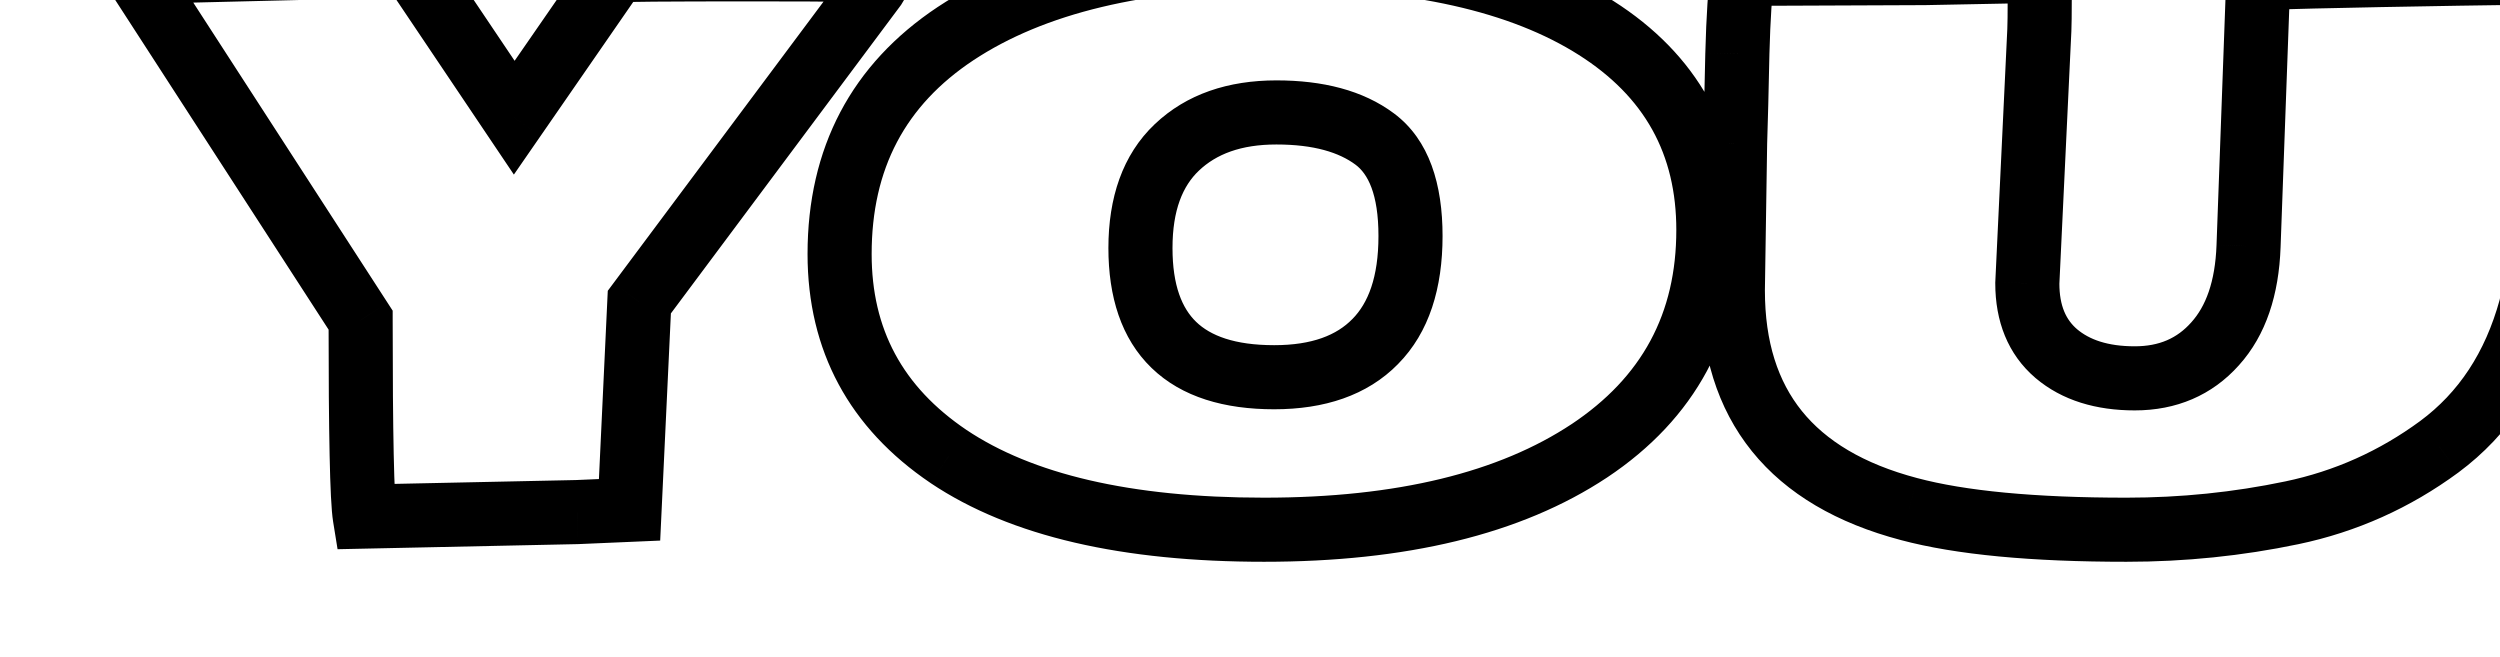 <svg width="156" height="41" viewBox="0 0 156 41" fill="none" xmlns="http://www.w3.org/2000/svg">
<g filter="url(#filter0_di_57_150)">
<mask id="path-1-outside-1_57_150" maskUnits="userSpaceOnUse" x="-4" y="-2" width="158" height="41" fill="black">
<rect fill="white" x="-4" y="-2" width="158" height="41"/>
<path d="M30.441 1.156C30.722 1.109 33.566 1.086 38.972 1.086C44.394 1.086 47.105 1.125 47.105 1.203C47.105 1.281 47.042 1.414 46.917 1.602L46.566 2.188L31.894 21.852L31.284 34.812L28.027 34.953L14.761 35.234C14.589 34.172 14.503 30.086 14.503 22.977L0.441 1.25L17.691 0.828L24.089 10.344L30.441 1.156ZM71.508 26.539C74.258 26.539 76.359 25.797 77.812 24.312C79.281 22.828 80.016 20.633 80.016 17.727C80.016 14.805 79.273 12.789 77.789 11.68C76.305 10.57 74.258 10.016 71.648 10.016C69.039 10.016 66.969 10.742 65.438 12.195C63.922 13.633 63.164 15.727 63.164 18.477C63.164 23.852 65.945 26.539 71.508 26.539ZM44.391 18.852C44.391 12.883 46.805 8.297 51.633 5.094C56.477 1.891 63.18 0.289 71.742 0.289C80.305 0.289 86.922 1.773 91.594 4.742C96.266 7.711 98.602 11.914 98.602 17.352C98.602 23.242 96.125 27.836 91.172 31.133C86.219 34.414 79.453 36.055 70.875 36.055C62.297 36.055 55.734 34.531 51.188 31.484C46.656 28.422 44.391 24.211 44.391 18.852ZM124.692 36.055C118.864 36.055 114.341 35.625 111.122 34.766C103.794 32.828 100.13 28.281 100.13 21.125L100.27 11.938C100.317 10.531 100.364 8.672 100.411 6.359C100.473 4.047 100.583 2.383 100.739 1.367L112.083 1.32L119.325 1.18C119.294 1.617 119.278 2.25 119.278 3.078C119.278 3.906 119.27 4.508 119.255 4.883L118.505 20.68C118.505 22.57 119.106 24.031 120.309 25.062C121.528 26.094 123.161 26.609 125.208 26.609C127.27 26.609 128.942 25.891 130.223 24.453C131.52 23.016 132.216 20.984 132.309 18.359L132.919 1.625C136.997 1.5 143.044 1.383 151.059 1.273C151.059 4.242 150.919 8.289 150.638 13.414C150.356 18.523 150.114 21.461 149.911 22.227C148.895 25.93 146.997 28.812 144.216 30.875C141.434 32.922 138.364 34.297 135.005 35C131.645 35.703 128.208 36.055 124.692 36.055Z"/>
</mask>
<path d="M30.441 1.156C30.722 1.109 33.566 1.086 38.972 1.086C44.394 1.086 47.105 1.125 47.105 1.203C47.105 1.281 47.042 1.414 46.917 1.602L46.566 2.188L31.894 21.852L31.284 34.812L28.027 34.953L14.761 35.234C14.589 34.172 14.503 30.086 14.503 22.977L0.441 1.25L17.691 0.828L24.089 10.344L30.441 1.156ZM71.508 26.539C74.258 26.539 76.359 25.797 77.812 24.312C79.281 22.828 80.016 20.633 80.016 17.727C80.016 14.805 79.273 12.789 77.789 11.68C76.305 10.57 74.258 10.016 71.648 10.016C69.039 10.016 66.969 10.742 65.438 12.195C63.922 13.633 63.164 15.727 63.164 18.477C63.164 23.852 65.945 26.539 71.508 26.539ZM44.391 18.852C44.391 12.883 46.805 8.297 51.633 5.094C56.477 1.891 63.18 0.289 71.742 0.289C80.305 0.289 86.922 1.773 91.594 4.742C96.266 7.711 98.602 11.914 98.602 17.352C98.602 23.242 96.125 27.836 91.172 31.133C86.219 34.414 79.453 36.055 70.875 36.055C62.297 36.055 55.734 34.531 51.188 31.484C46.656 28.422 44.391 24.211 44.391 18.852ZM124.692 36.055C118.864 36.055 114.341 35.625 111.122 34.766C103.794 32.828 100.13 28.281 100.13 21.125L100.27 11.938C100.317 10.531 100.364 8.672 100.411 6.359C100.473 4.047 100.583 2.383 100.739 1.367L112.083 1.32L119.325 1.18C119.294 1.617 119.278 2.25 119.278 3.078C119.278 3.906 119.27 4.508 119.255 4.883L118.505 20.68C118.505 22.57 119.106 24.031 120.309 25.062C121.528 26.094 123.161 26.609 125.208 26.609C127.27 26.609 128.942 25.891 130.223 24.453C131.52 23.016 132.216 20.984 132.309 18.359L132.919 1.625C136.997 1.5 143.044 1.383 151.059 1.273C151.059 4.242 150.919 8.289 150.638 13.414C150.356 18.523 150.114 21.461 149.911 22.227C148.895 25.93 146.997 28.812 144.216 30.875C141.434 32.922 138.364 34.297 135.005 35C131.645 35.703 128.208 36.055 124.692 36.055Z" fill="white"/>
<path d="M30.441 1.156L30.112 -0.817L29.277 -0.677L28.796 0.019L30.441 1.156ZM46.917 1.602L45.253 0.492L45.227 0.532L45.202 0.573L46.917 1.602ZM46.566 2.188L48.169 3.384L48.229 3.303L48.281 3.216L46.566 2.188ZM31.894 21.852L30.291 20.655L29.925 21.146L29.896 21.758L31.894 21.852ZM31.284 34.812L31.371 36.811L33.196 36.732L33.282 34.906L31.284 34.812ZM28.027 34.953L28.069 36.953L28.091 36.952L28.113 36.951L28.027 34.953ZM14.761 35.234L12.787 35.554L13.064 37.271L14.803 37.234L14.761 35.234ZM14.503 22.977H16.503V22.386L16.182 21.89L14.503 22.977ZM0.441 1.25L0.392 -0.749L-3.179 -0.662L-1.238 2.337L0.441 1.25ZM17.691 0.828L19.35 -0.288L18.738 -1.198L17.642 -1.171L17.691 0.828ZM24.089 10.344L22.429 11.46L24.066 13.894L25.734 11.481L24.089 10.344ZM30.769 3.129C30.661 3.147 30.704 3.136 31.177 3.125C31.553 3.117 32.093 3.109 32.801 3.103C34.214 3.092 36.27 3.086 38.972 3.086V-0.914C36.267 -0.914 34.198 -0.908 32.768 -0.896C32.054 -0.891 31.492 -0.883 31.087 -0.874C30.779 -0.867 30.361 -0.858 30.112 -0.817L30.769 3.129ZM38.972 3.086C41.681 3.086 43.702 3.096 45.043 3.115C45.716 3.125 46.201 3.137 46.51 3.15C46.671 3.157 46.751 3.163 46.777 3.166C46.801 3.168 46.742 3.164 46.65 3.144C46.621 3.137 46.467 3.105 46.281 3.022C46.195 2.983 45.981 2.882 45.758 2.68C45.539 2.481 45.105 1.986 45.105 1.203H49.105C49.105 0.418 48.669 -0.079 48.447 -0.281C48.222 -0.486 48.004 -0.589 47.912 -0.63C47.715 -0.718 47.546 -0.755 47.495 -0.766C47.361 -0.795 47.239 -0.808 47.178 -0.814C47.035 -0.829 46.861 -0.839 46.683 -0.846C46.314 -0.862 45.782 -0.875 45.1 -0.885C43.73 -0.904 41.685 -0.914 38.972 -0.914V3.086ZM45.105 1.203C45.105 0.97 45.149 0.793 45.175 0.704C45.204 0.607 45.234 0.54 45.248 0.51C45.275 0.453 45.286 0.442 45.253 0.492L48.581 2.711C48.673 2.574 48.778 2.403 48.867 2.213C48.933 2.074 49.105 1.694 49.105 1.203H45.105ZM45.202 0.573L44.851 1.159L48.281 3.216L48.632 2.631L45.202 0.573ZM44.963 0.991L30.291 20.655L33.497 23.048L48.169 3.384L44.963 0.991ZM29.896 21.758L29.287 34.719L33.282 34.906L33.892 21.945L29.896 21.758ZM31.198 32.814L27.94 32.955L28.113 36.951L31.371 36.811L31.198 32.814ZM27.984 32.954L14.719 33.235L14.803 37.234L28.069 36.953L27.984 32.954ZM16.735 34.915C16.677 34.551 16.611 33.421 16.567 31.331C16.525 29.309 16.503 26.526 16.503 22.977H12.503C12.503 26.537 12.525 29.352 12.568 31.415C12.61 33.411 12.674 34.855 12.787 35.554L16.735 34.915ZM16.182 21.89L2.12 0.163L-1.238 2.337L12.824 24.063L16.182 21.89ZM0.49 3.249L17.739 2.828L17.642 -1.171L0.392 -0.749L0.49 3.249ZM16.031 1.944L22.429 11.46L25.749 9.228L19.35 -0.288L16.031 1.944ZM25.734 11.481L32.086 2.294L28.796 0.019L22.444 9.206L25.734 11.481ZM77.812 24.312L76.391 22.906L76.383 22.913L77.812 24.312ZM65.438 12.195L66.814 13.646L66.814 13.646L65.438 12.195ZM51.633 5.094L50.53 3.426L50.527 3.427L51.633 5.094ZM91.172 31.133L92.276 32.8L92.28 32.798L91.172 31.133ZM51.188 31.484L50.068 33.141L50.074 33.146L51.188 31.484ZM71.508 28.539C74.615 28.539 77.302 27.693 79.242 25.712L76.383 22.913C75.417 23.901 73.901 24.539 71.508 24.539V28.539ZM79.234 25.719C81.198 23.734 82.016 20.95 82.016 17.727H78.016C78.016 20.316 77.364 21.922 76.391 22.906L79.234 25.719ZM82.016 17.727C82.016 14.543 81.213 11.741 78.986 10.078L76.592 13.282C77.334 13.837 78.016 15.066 78.016 17.727H82.016ZM78.986 10.078C77.04 8.623 74.518 8.016 71.648 8.016V12.016C73.998 12.016 75.569 12.517 76.592 13.282L78.986 10.078ZM71.648 8.016C68.654 8.016 66.047 8.86 64.061 10.745L66.814 13.646C67.891 12.624 69.424 12.016 71.648 12.016V8.016ZM64.061 10.744C62.032 12.668 61.164 15.36 61.164 18.477H65.164C65.164 16.094 65.811 14.597 66.814 13.646L64.061 10.744ZM61.164 18.477C61.164 21.49 61.947 24.113 63.86 25.962C65.76 27.798 68.435 28.539 71.508 28.539V24.539C69.018 24.539 67.521 23.937 66.64 23.085C65.771 22.246 65.164 20.838 65.164 18.477H61.164ZM46.391 18.852C46.391 13.529 48.489 9.58 52.739 6.76L50.527 3.427C45.12 7.014 42.391 12.237 42.391 18.852H46.391ZM52.736 6.762C57.132 3.855 63.396 2.289 71.742 2.289V-1.711C62.963 -1.711 55.822 -0.074 50.53 3.426L52.736 6.762ZM71.742 2.289C80.116 2.289 86.3 3.748 90.521 6.43L92.666 3.054C87.543 -0.201 80.493 -1.711 71.742 -1.711V2.289ZM90.521 6.43C94.628 9.04 96.602 12.613 96.602 17.352H100.602C100.602 11.215 97.903 6.382 92.666 3.054L90.521 6.43ZM96.602 17.352C96.602 22.565 94.466 26.537 90.064 29.468L92.28 32.798C97.784 29.134 100.602 23.919 100.602 17.352H96.602ZM90.067 29.465C85.557 32.453 79.226 34.055 70.875 34.055V38.055C79.68 38.055 86.88 36.375 92.276 32.8L90.067 29.465ZM70.875 34.055C62.486 34.055 56.38 32.557 52.301 29.823L50.074 33.146C55.089 36.506 62.108 38.055 70.875 38.055V34.055ZM52.307 29.827C48.313 27.128 46.391 23.531 46.391 18.852H42.391C42.391 24.891 44.999 29.716 50.068 33.141L52.307 29.827ZM111.122 34.766L111.638 32.833L111.633 32.832L111.122 34.766ZM100.13 21.125L98.13 21.094L98.13 21.11V21.125H100.13ZM100.27 11.938L98.271 11.871L98.271 11.889L98.271 11.907L100.27 11.938ZM100.411 6.359L98.412 6.305L98.411 6.319L100.411 6.359ZM100.739 1.367L100.731 -0.633L99.022 -0.626L98.762 1.063L100.739 1.367ZM112.083 1.32L112.091 3.32L112.106 3.32L112.122 3.32L112.083 1.32ZM119.325 1.18L121.32 1.322L121.476 -0.862L119.286 -0.82L119.325 1.18ZM119.255 4.883L121.252 4.978L121.253 4.966L119.255 4.883ZM118.505 20.68L116.507 20.585L116.505 20.632V20.68H118.505ZM120.309 25.062L119.008 26.581L119.017 26.589L120.309 25.062ZM130.223 24.453L128.738 23.113L128.73 23.122L130.223 24.453ZM132.309 18.359L130.311 18.287L130.311 18.288L132.309 18.359ZM132.919 1.625L132.857 -0.374L130.988 -0.317L130.92 1.552L132.919 1.625ZM151.059 1.273H153.059V-0.754L151.032 -0.726L151.059 1.273ZM150.638 13.414L152.634 13.524L152.635 13.524L150.638 13.414ZM149.911 22.227L151.84 22.756L151.842 22.747L151.844 22.739L149.911 22.227ZM144.216 30.875L145.401 32.486L145.407 32.481L144.216 30.875ZM124.692 34.055C118.929 34.055 114.608 33.626 111.638 32.833L110.606 36.698C114.073 37.624 118.799 38.055 124.692 38.055V34.055ZM111.633 32.832C108.258 31.94 105.93 30.502 104.435 28.647C102.95 26.804 102.13 24.353 102.13 21.125H98.13C98.13 25.054 99.142 28.454 101.32 31.157C103.49 33.849 106.657 35.654 110.611 36.699L111.633 32.832ZM102.129 21.156L102.27 11.968L98.271 11.907L98.13 21.094L102.129 21.156ZM102.269 12.004C102.316 10.585 102.364 8.716 102.411 6.4L98.411 6.319C98.365 8.627 98.318 10.477 98.271 11.871L102.269 12.004ZM102.41 6.413C102.473 4.108 102.58 2.553 102.716 1.671L98.762 1.063C98.585 2.213 98.474 3.986 98.412 6.305L102.41 6.413ZM100.747 3.367L112.091 3.32L112.075 -0.68L100.731 -0.633L100.747 3.367ZM112.122 3.32L119.364 3.179L119.286 -0.82L112.044 -0.679L112.122 3.32ZM117.33 1.037C117.294 1.547 117.278 2.236 117.278 3.078H121.278C121.278 2.264 121.294 1.688 121.32 1.322L117.33 1.037ZM117.278 3.078C117.278 3.903 117.27 4.469 117.256 4.8L121.253 4.966C121.27 4.546 121.278 3.909 121.278 3.078H117.278ZM117.257 4.788L116.507 20.585L120.502 20.774L121.252 4.978L117.257 4.788ZM116.505 20.68C116.505 23.03 117.275 25.096 119.008 26.581L121.611 23.544C120.937 22.967 120.505 22.11 120.505 20.68H116.505ZM119.017 26.589C120.689 28.004 122.824 28.609 125.208 28.609V24.609C123.498 24.609 122.367 24.184 121.601 23.536L119.017 26.589ZM125.208 28.609C127.795 28.609 130.026 27.68 131.716 25.784L128.73 23.122C127.858 24.101 126.746 24.609 125.208 24.609V28.609ZM131.708 25.793C133.417 23.899 134.204 21.358 134.308 18.431L130.311 18.288C130.228 20.611 129.624 22.132 128.738 23.113L131.708 25.793ZM134.308 18.432L134.917 1.698L130.92 1.552L130.311 18.287L134.308 18.432ZM132.98 3.624C137.041 3.5 143.074 3.383 151.087 3.273L151.032 -0.726C143.014 -0.617 136.953 -0.5 132.857 -0.374L132.98 3.624ZM149.059 1.273C149.059 4.189 148.921 8.194 148.641 13.305L152.635 13.524C152.917 8.384 153.059 4.296 153.059 1.273H149.059ZM148.641 13.304C148.5 15.852 148.371 17.843 148.252 19.285C148.192 20.007 148.136 20.578 148.085 21.006C148.059 21.22 148.036 21.389 148.015 21.517C148.005 21.58 147.996 21.628 147.989 21.664C147.981 21.701 147.977 21.716 147.978 21.714L151.844 22.739C152.001 22.148 152.122 21.024 152.238 19.614C152.361 18.118 152.493 16.086 152.634 13.524L148.641 13.304ZM147.982 21.698C147.071 25.019 145.407 27.502 143.024 29.268L145.407 32.481C148.587 30.123 150.719 26.84 151.84 22.756L147.982 21.698ZM143.03 29.264C140.478 31.142 137.672 32.398 134.595 33.042L135.414 36.958C139.056 36.195 142.391 34.701 145.401 32.486L143.03 29.264ZM134.595 33.042C131.374 33.717 128.074 34.055 124.692 34.055V38.055C128.342 38.055 131.917 37.69 135.414 36.958L134.595 33.042Z" fill="black" mask="url(#path-1-outside-1_57_150)"/>
</g>
<defs>
<filter id="filter0_di_57_150" x="0.44" y="0.289" width="154.619" height="39.766" filterUnits="userSpaceOnUse" color-interpolation-filters="sRGB">
<feFlood flood-opacity="0" result="BackgroundImageFix"/>
<feColorMatrix in="SourceAlpha" type="matrix" values="0 0 0 0 0 0 0 0 0 0 0 0 0 0 0 0 0 0 127 0" result="hardAlpha"/>
<feOffset dx="4" dy="4"/>
<feComposite in2="hardAlpha" operator="out"/>
<feColorMatrix type="matrix" values="0 0 0 0 0 0 0 0 0 0 0 0 0 0 0 0 0 0 1 0"/>
<feBlend mode="normal" in2="BackgroundImageFix" result="effect1_dropShadow_57_150"/>
<feBlend mode="normal" in="SourceGraphic" in2="effect1_dropShadow_57_150" result="shape"/>
<feColorMatrix in="SourceAlpha" type="matrix" values="0 0 0 0 0 0 0 0 0 0 0 0 0 0 0 0 0 0 127 0" result="hardAlpha"/>
<feOffset dx="4" dy="-7"/>
<feComposite in2="hardAlpha" operator="arithmetic" k2="-1" k3="1"/>
<feColorMatrix type="matrix" values="0 0 0 0 0.762 0 0 0 0 0.762 0 0 0 0 0.762 0 0 0 1 0"/>
<feBlend mode="normal" in2="shape" result="effect2_innerShadow_57_150"/>
</filter>
</defs>
</svg>
